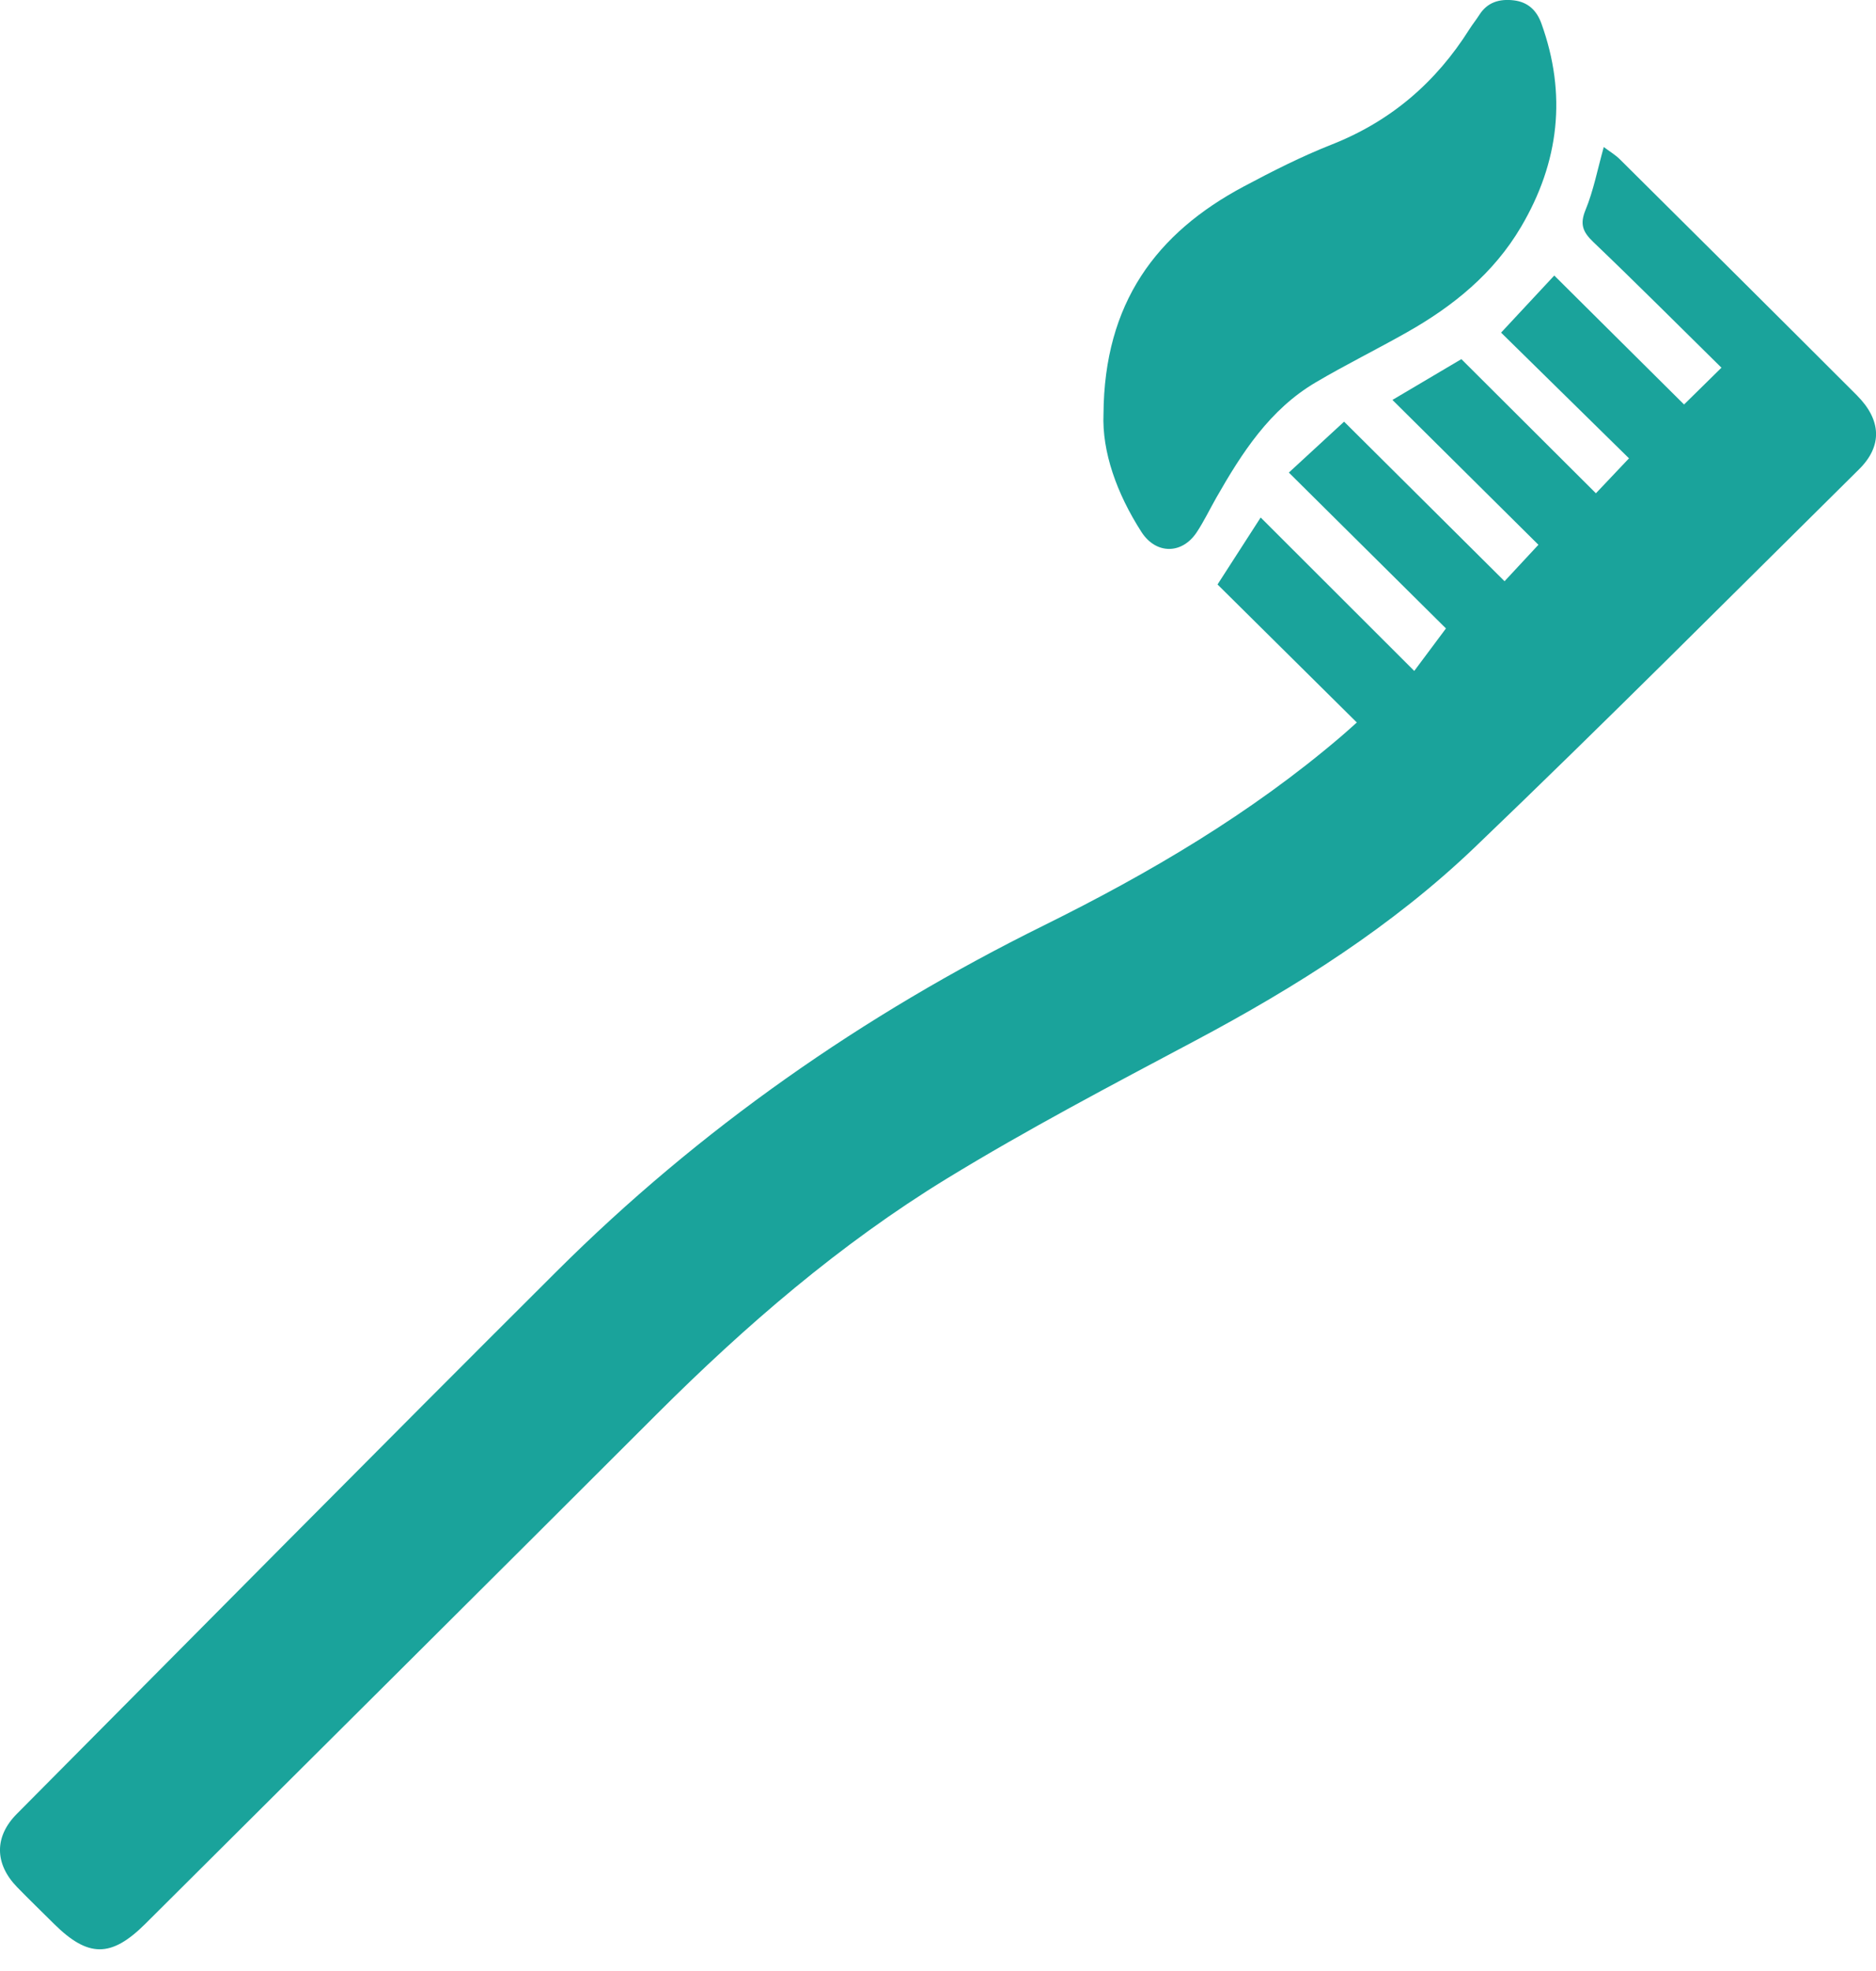 <svg width="60" height="63" viewBox="0 0 60 63" fill="none" xmlns="http://www.w3.org/2000/svg">
<g clip-path="url(#clip0)">
<path d="M51.293 4.7C51.477 4.839 51.662 4.947 51.809 5.093C54.337 7.602 56.865 10.113 59.384 12.631C60.176 13.423 60.214 14.255 59.455 15.003C55.373 19.039 51.322 23.106 47.175 27.076C44.536 29.602 41.454 31.549 38.221 33.266C35.547 34.687 32.858 36.097 30.277 37.675C26.859 39.767 23.838 42.373 21.007 45.199C15.562 50.639 10.101 56.063 4.647 61.493C3.555 62.579 2.819 62.577 1.723 61.489C1.33 61.098 0.932 60.715 0.545 60.317C-0.178 59.571 -0.185 58.704 0.54 57.976C6.292 52.19 12.027 46.389 17.808 40.632C22.37 36.088 27.6 32.438 33.379 29.583C36.776 27.903 40.011 26.001 42.895 23.536C43.062 23.395 43.222 23.247 43.395 23.093C41.881 21.595 40.391 20.12 38.94 18.682C39.435 17.912 39.88 17.223 40.32 16.541C41.93 18.148 43.542 19.759 45.232 21.445C45.603 20.948 45.908 20.54 46.246 20.087C44.696 18.549 42.986 16.857 41.221 15.105C41.823 14.551 42.386 14.034 42.988 13.478C44.738 15.217 46.421 16.89 48.12 18.578C48.478 18.194 48.814 17.83 49.203 17.413C47.687 15.91 46.121 14.357 44.534 12.783C45.279 12.342 45.99 11.923 46.739 11.479C48.167 12.902 49.599 14.33 51.042 15.767C51.424 15.363 51.762 15.008 52.1 14.65C50.773 13.346 49.394 11.991 48.009 10.632C48.627 9.968 49.176 9.381 49.71 8.807C51.059 10.146 52.454 11.532 53.861 12.929C54.29 12.507 54.653 12.15 55.057 11.753C53.679 10.396 52.336 9.052 50.962 7.739C50.626 7.419 50.521 7.172 50.708 6.715C50.964 6.095 51.091 5.424 51.293 4.7Z" fill="#1AA39B"/>
<path d="M35.293 13.229C35.317 9.687 36.976 7.452 39.784 5.958C40.696 5.473 41.621 5.003 42.579 4.625C44.478 3.879 45.923 2.637 46.997 0.933C47.095 0.779 47.213 0.633 47.311 0.479C47.571 0.068 47.96 -0.042 48.414 0.011C48.865 0.064 49.145 0.329 49.296 0.744C50.117 3.014 49.87 5.183 48.647 7.253C47.769 8.741 46.475 9.789 44.992 10.625C44.029 11.17 43.033 11.66 42.079 12.223C40.609 13.09 39.722 14.471 38.904 15.903C38.695 16.27 38.51 16.656 38.279 17.007C37.808 17.724 36.974 17.726 36.509 17.007C35.715 15.773 35.242 14.438 35.293 13.229Z" fill="#1AA39B"/>
</g>
<defs>
<clipPath id="clip0">
<rect width="60" height="62.308" fill="white"/>
</clipPath>
</defs>
</svg>
